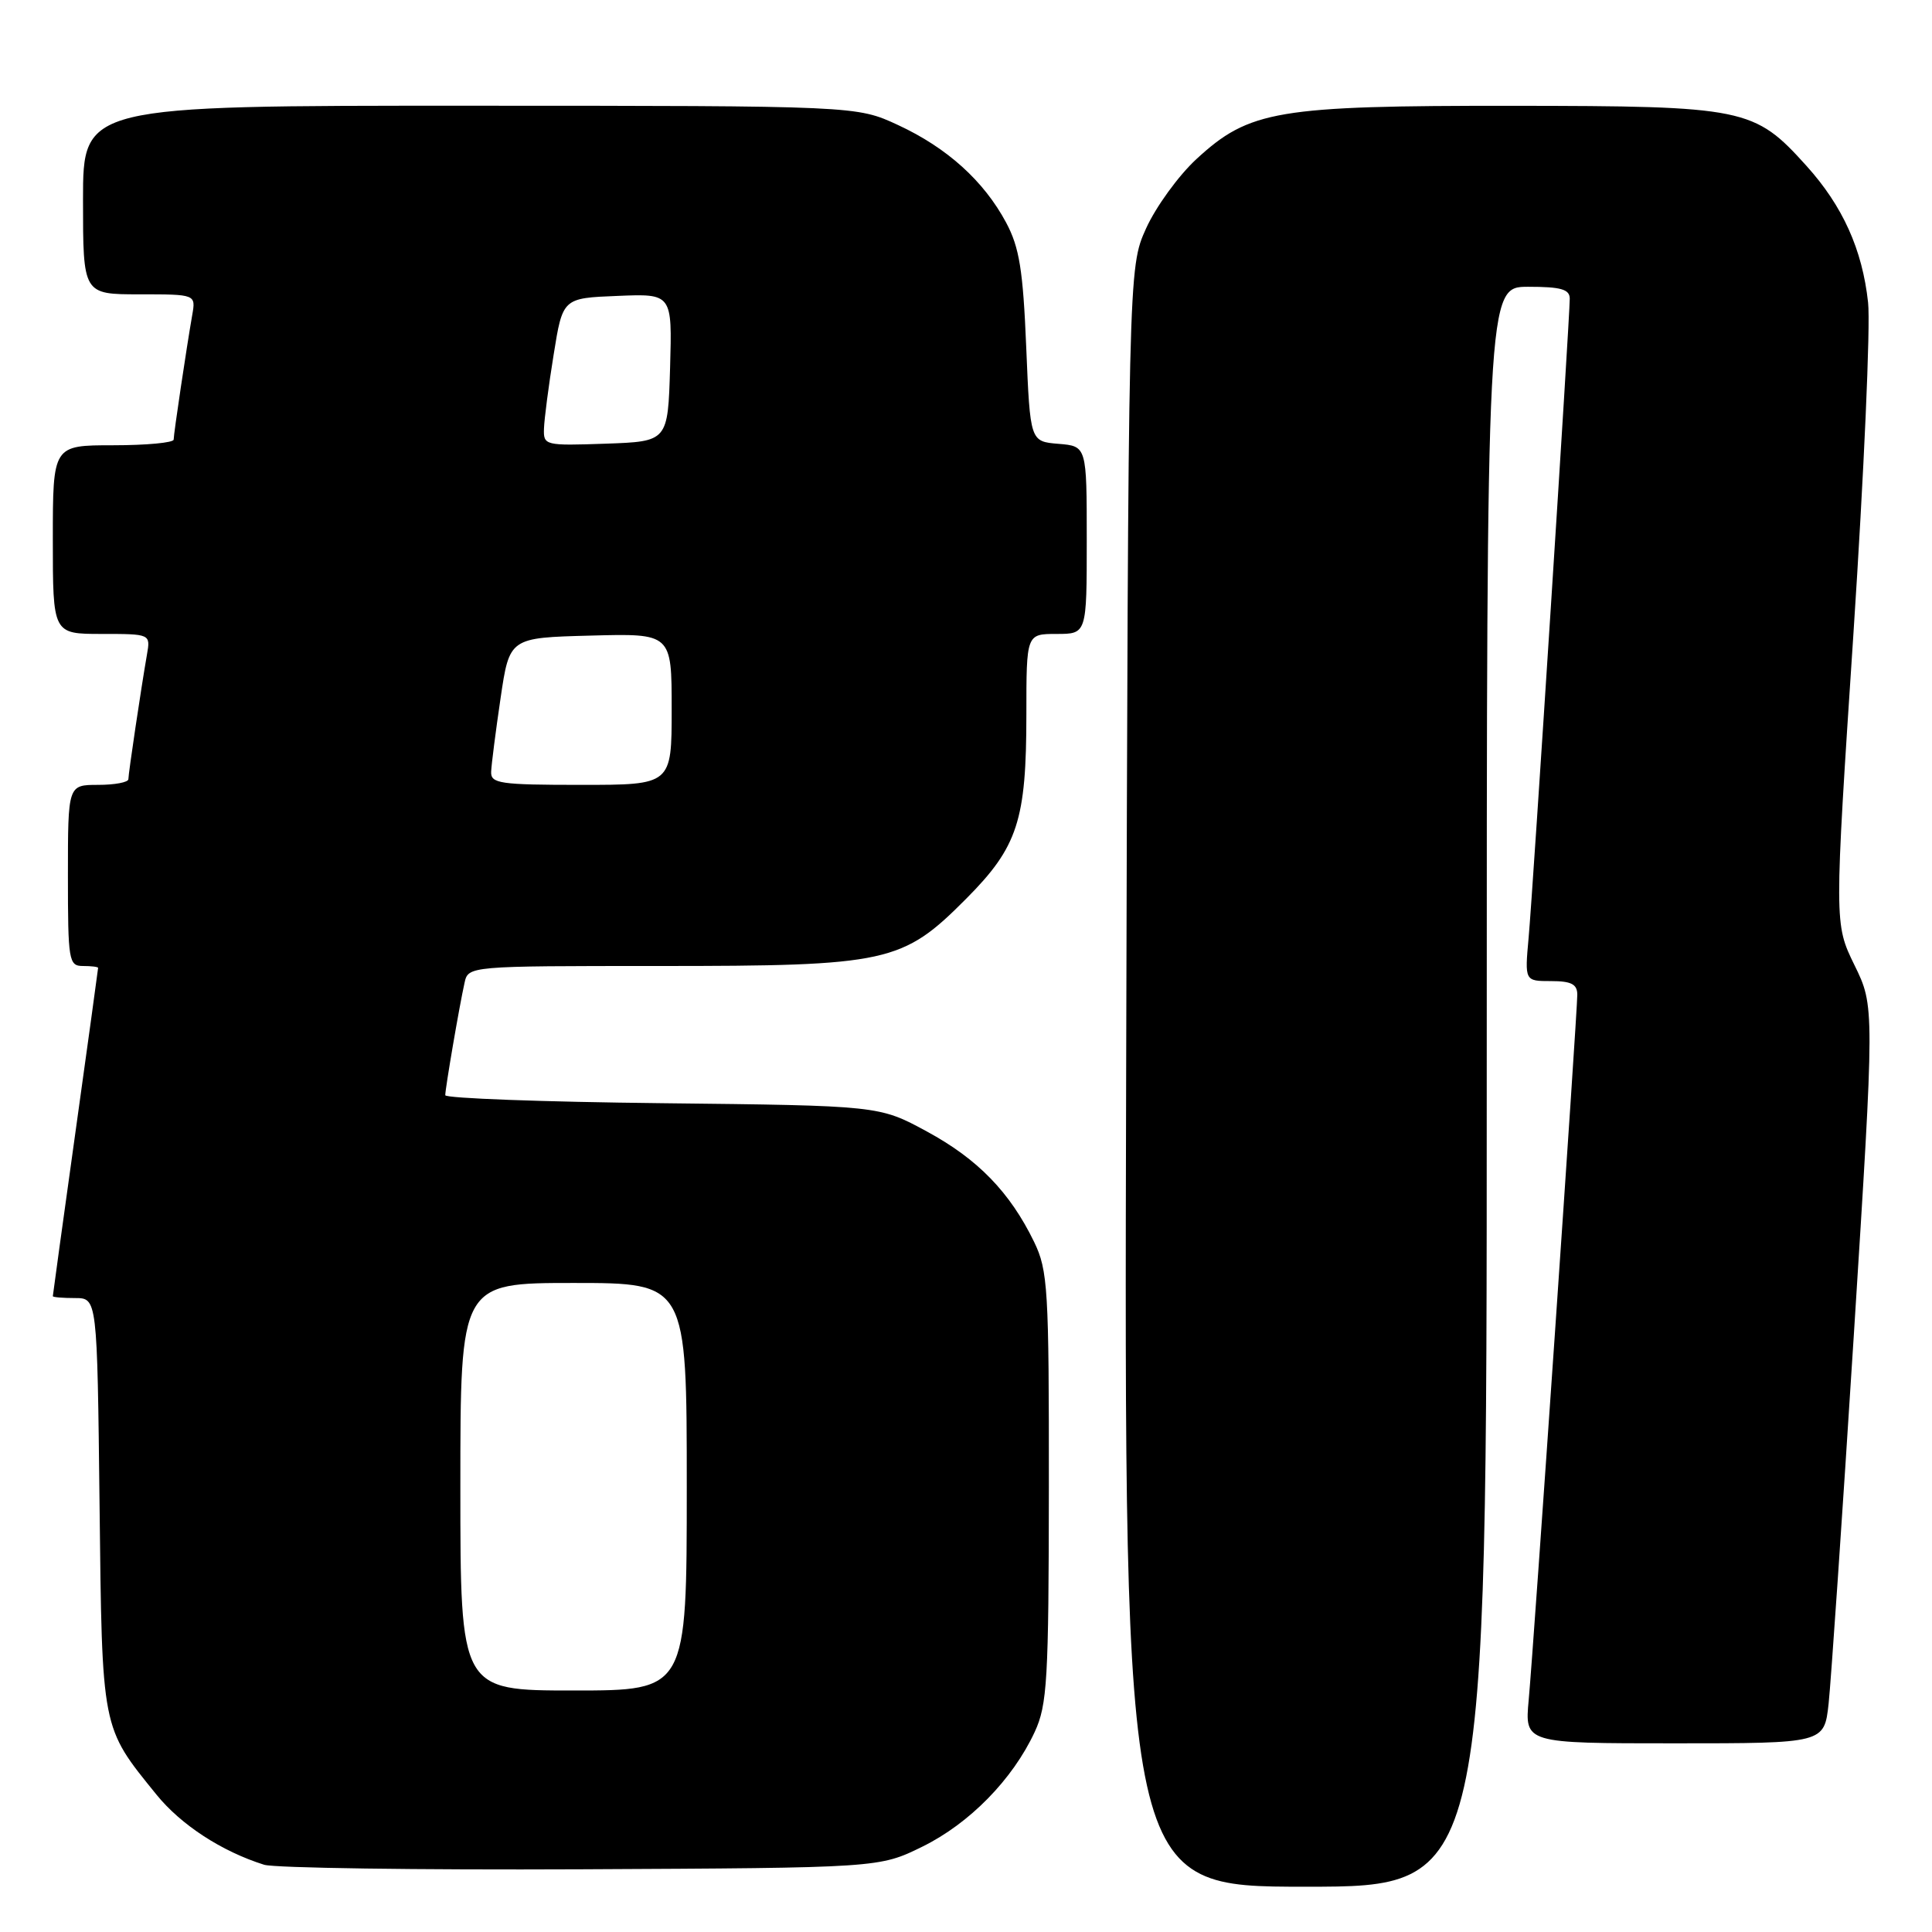<?xml version="1.0" encoding="UTF-8" standalone="no"?>
<!DOCTYPE svg PUBLIC "-//W3C//DTD SVG 1.1//EN" "http://www.w3.org/Graphics/SVG/1.1/DTD/svg11.dtd" >
<svg xmlns="http://www.w3.org/2000/svg" xmlns:xlink="http://www.w3.org/1999/xlink" version="1.1" viewBox="0 0 256 256">
 <g >
 <path fill="currentColor"
d=" M 197.00 144.00 C 197.00 38.00 197.00 38.00 202.50 38.00 C 206.84 38.00 208.00 38.33 208.00 39.58 C 208.00 42.15 203.12 117.99 202.55 124.25 C 202.03 130.00 202.03 130.00 205.52 130.00 C 208.21 130.00 209.00 130.41 209.00 131.81 C 209.00 134.24 203.23 217.99 202.56 225.25 C 202.03 231.00 202.03 231.00 221.88 231.00 C 241.72 231.00 241.72 231.00 242.30 225.75 C 242.61 222.86 244.12 200.89 245.64 176.92 C 248.40 133.34 248.40 133.34 245.72 127.87 C 243.05 122.40 243.05 122.40 245.59 83.95 C 246.98 62.80 247.86 43.06 247.53 40.08 C 246.77 33.06 244.17 27.30 239.36 21.97 C 232.44 14.29 231.23 14.05 200.43 14.02 C 169.18 14.00 165.55 14.61 158.52 21.09 C 156.16 23.27 153.16 27.40 151.86 30.27 C 149.50 35.50 149.50 35.50 149.22 142.75 C 148.94 250.00 148.94 250.00 172.97 250.00 C 197.00 250.00 197.00 250.00 197.00 144.00 Z  M 122.22 244.69 C 128.45 241.63 134.18 235.79 137.10 229.50 C 138.77 225.90 138.96 222.65 138.98 197.07 C 139.00 170.77 138.85 168.33 137.03 164.57 C 133.83 157.98 129.56 153.58 122.82 149.93 C 116.50 146.50 116.50 146.50 87.75 146.18 C 71.94 146.01 59.00 145.53 59.00 145.12 C 59.00 144.22 60.84 133.45 61.55 130.25 C 62.04 128.00 62.04 128.00 87.34 128.00 C 117.68 128.00 119.58 127.58 128.04 119.07 C 134.86 112.21 136.00 108.71 136.00 94.63 C 136.00 84.00 136.00 84.00 140.00 84.00 C 144.00 84.00 144.00 84.00 144.00 71.56 C 144.00 59.12 144.00 59.12 140.25 58.81 C 136.50 58.50 136.50 58.50 135.98 46.00 C 135.56 35.79 135.07 32.77 133.32 29.50 C 130.36 23.97 125.49 19.58 119.00 16.57 C 113.50 14.02 113.50 14.02 62.25 14.01 C 11.00 14.00 11.00 14.00 11.00 26.50 C 11.00 39.00 11.00 39.00 18.48 39.00 C 25.95 39.00 25.95 39.00 25.47 41.75 C 24.70 46.17 23.02 57.43 23.01 58.25 C 23.00 58.66 19.40 59.00 15.00 59.00 C 7.00 59.00 7.00 59.00 7.00 71.50 C 7.00 84.00 7.00 84.00 13.47 84.00 C 19.95 84.00 19.95 84.00 19.47 86.75 C 18.70 91.17 17.02 102.43 17.01 103.25 C 17.00 103.66 15.20 104.00 13.00 104.00 C 9.00 104.00 9.00 104.00 9.00 116.00 C 9.00 127.33 9.11 128.00 11.00 128.00 C 12.10 128.00 13.00 128.11 13.00 128.25 C 13.00 128.39 11.65 138.18 10.00 150.00 C 8.35 161.82 7.00 171.61 7.00 171.75 C 7.00 171.89 8.32 172.00 9.94 172.00 C 12.88 172.00 12.88 172.00 13.19 199.25 C 13.53 229.40 13.41 228.76 20.71 237.77 C 23.98 241.81 29.37 245.32 35.00 247.09 C 36.38 247.52 55.27 247.79 77.00 247.69 C 116.50 247.50 116.50 247.50 122.22 244.69 Z  M 61.00 197.00 C 61.00 170.00 61.00 170.00 76.00 170.00 C 91.00 170.00 91.00 170.00 91.00 197.00 C 91.00 224.00 91.00 224.00 76.00 224.00 C 61.00 224.00 61.00 224.00 61.00 197.00 Z  M 65.08 102.25 C 65.12 101.29 65.68 96.90 66.33 92.50 C 67.51 84.50 67.51 84.50 78.26 84.22 C 89.00 83.93 89.00 83.93 89.00 93.97 C 89.00 104.00 89.00 104.00 77.00 104.00 C 66.21 104.00 65.01 103.82 65.08 102.25 Z  M 72.08 56.79 C 72.12 55.53 72.69 51.12 73.36 47.00 C 74.56 39.50 74.56 39.50 81.82 39.21 C 89.07 38.91 89.07 38.91 88.79 48.71 C 88.50 58.50 88.50 58.50 80.25 58.79 C 72.21 59.07 72.00 59.02 72.08 56.79 Z "/>
</g>
</svg>